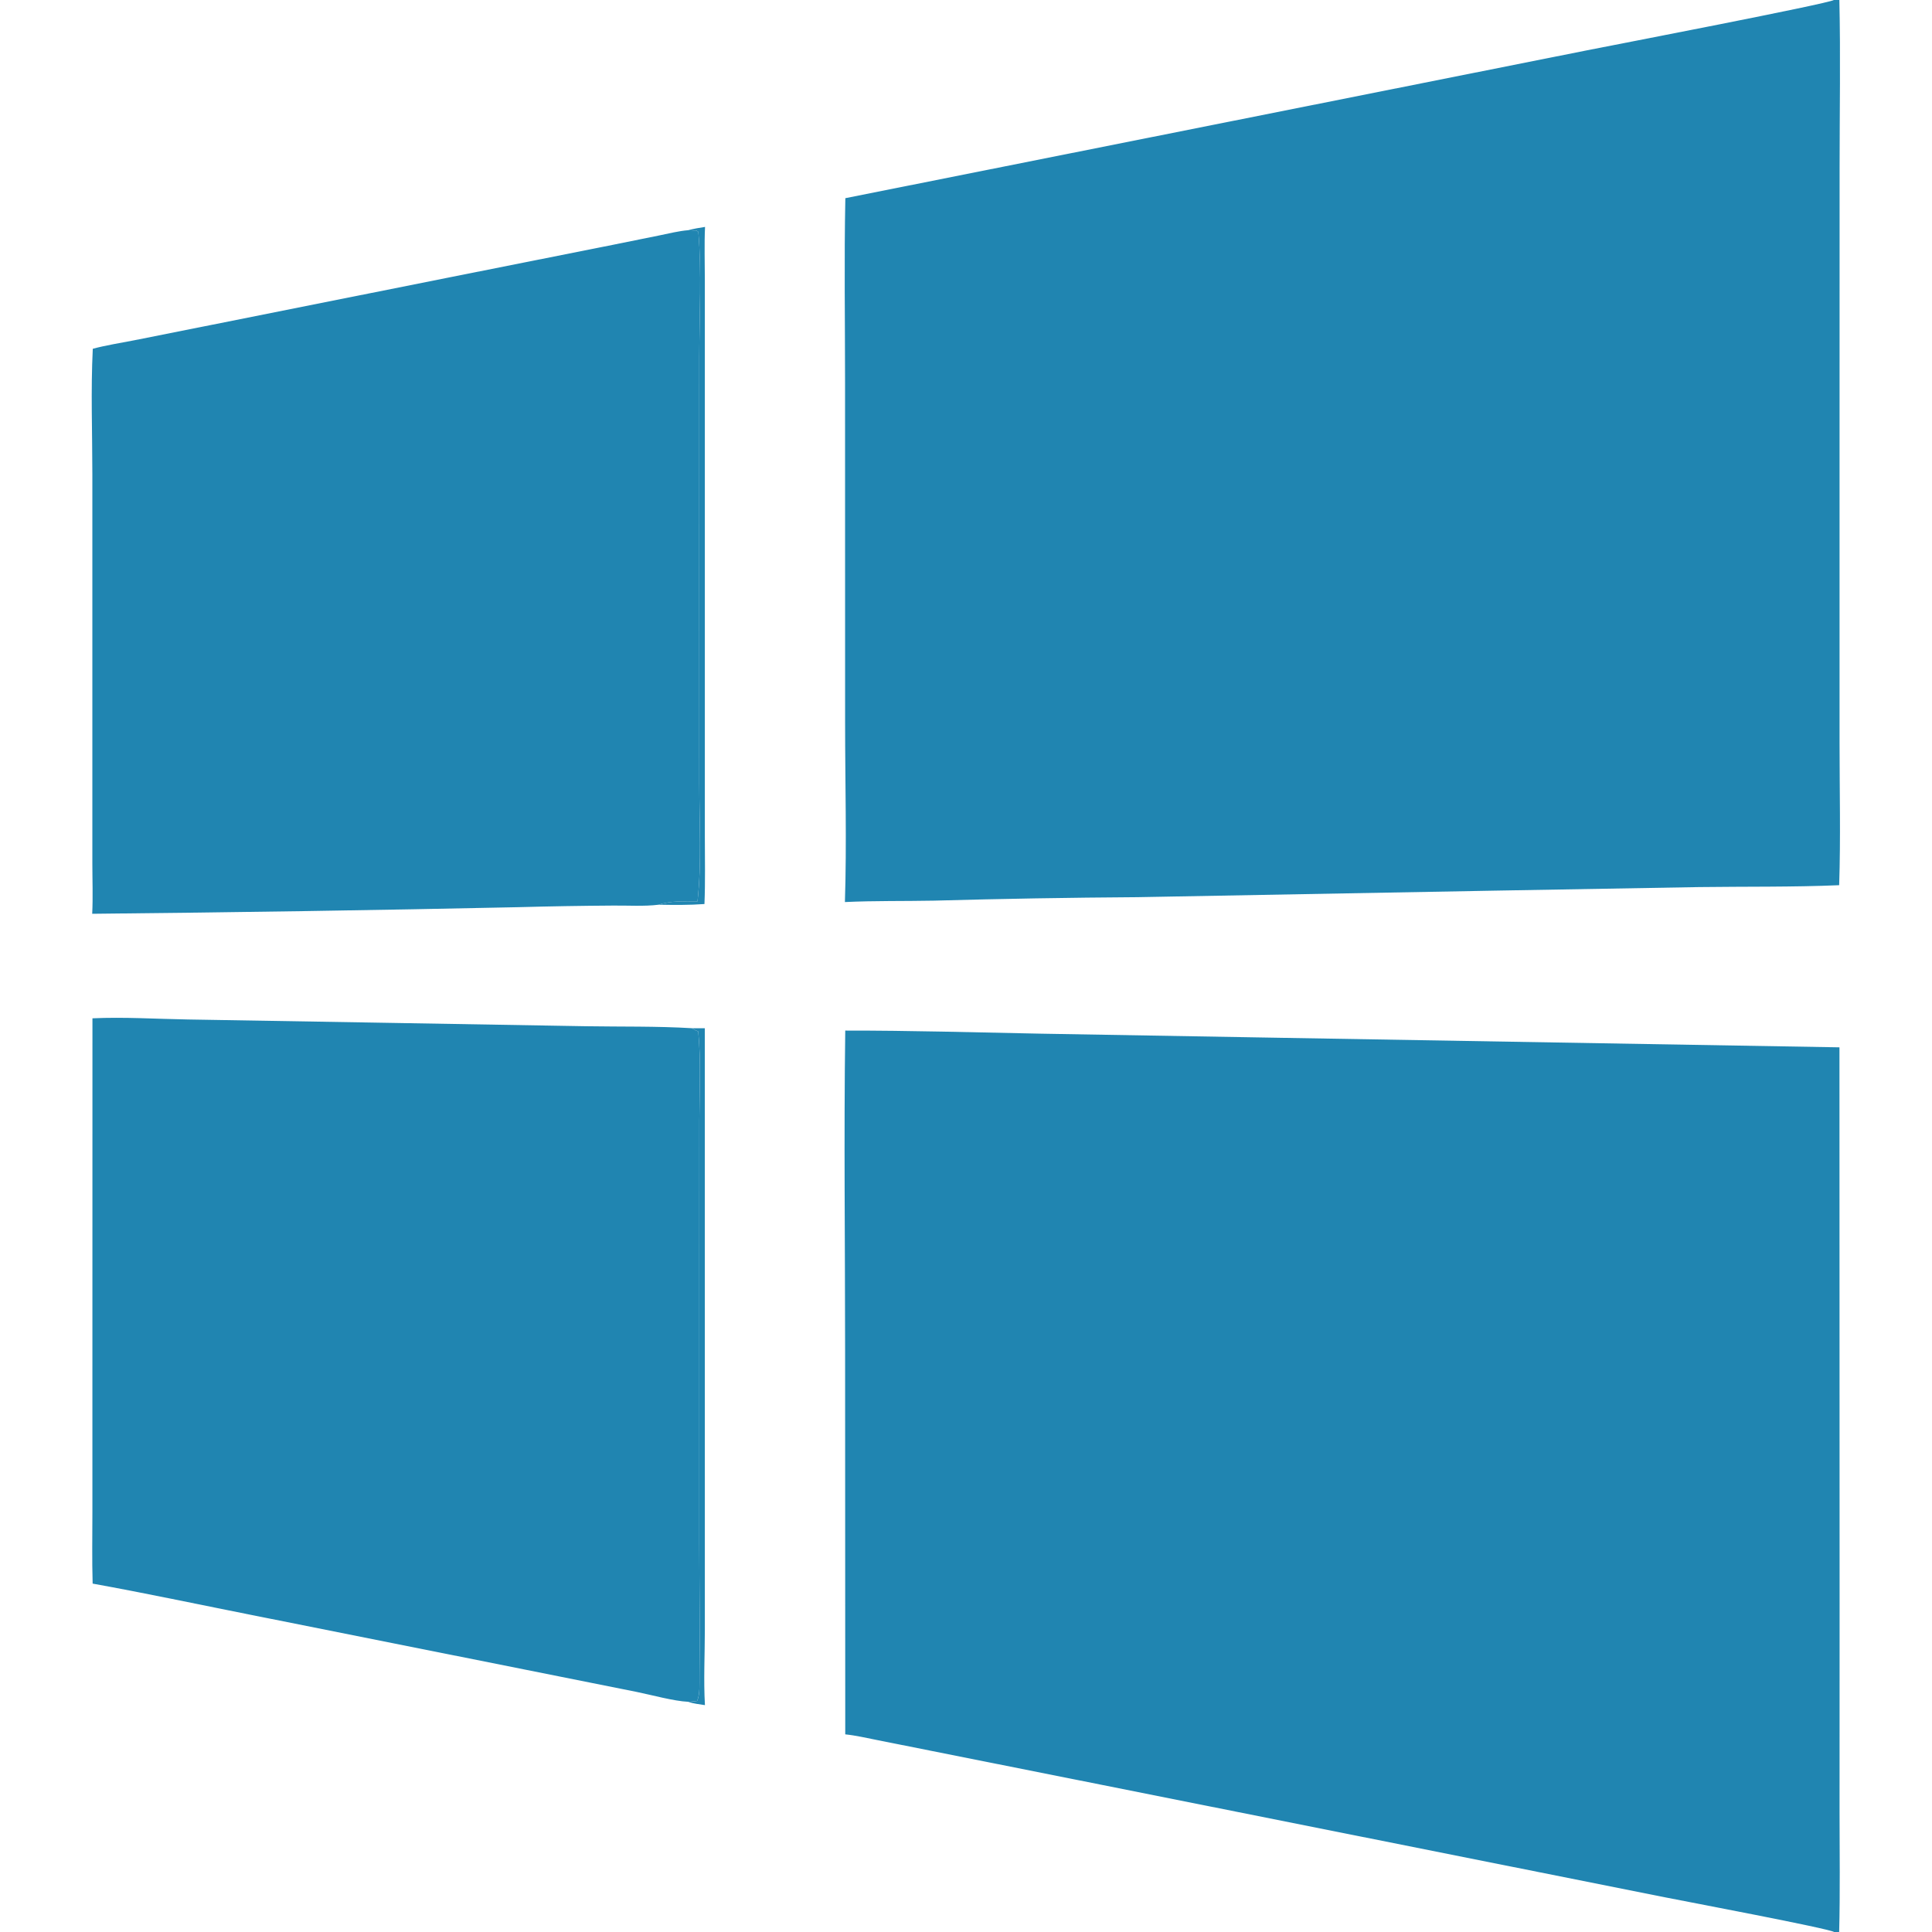 <svg width="40" height="40" viewBox="0 0 40 40" fill="none" xmlns="http://www.w3.org/2000/svg">
<path d="M14.326 21.288L14.592 21.288L14.593 30.561L14.593 33.741C14.593 34.257 14.565 34.789 14.595 35.303C14.479 35.285 14.36 35.273 14.249 35.235C14.31 35.226 14.372 35.227 14.433 35.217C14.497 35.074 14.479 34.866 14.482 34.711C14.494 33.795 14.478 32.877 14.478 31.961L14.478 26.109L14.479 23.195C14.481 22.585 14.516 21.962 14.456 21.355C14.419 21.34 14.386 21.326 14.351 21.304C14.343 21.299 14.335 21.294 14.326 21.288Z" fill="#2085B1"/>
<path d="M14.248 4.766C14.364 4.736 14.478 4.715 14.597 4.698C14.58 5.065 14.593 5.435 14.593 5.802V7.839L14.593 14.972L14.593 17.316C14.593 17.782 14.604 18.251 14.585 18.717C14.271 18.74 13.954 18.737 13.639 18.731C13.884 18.645 14.183 18.662 14.441 18.662C14.53 17.866 14.478 17.036 14.478 16.233L14.477 12.006L14.478 7.364C14.479 6.541 14.529 5.609 14.458 4.799L14.419 4.772C14.362 4.773 14.305 4.769 14.248 4.766Z" fill="#2085B1"/>
<path d="M1.914 21.083C2.565 21.053 3.229 21.096 3.881 21.107L7.693 21.171L12.125 21.247C12.855 21.259 13.597 21.244 14.326 21.288C14.335 21.293 14.343 21.299 14.351 21.304C14.386 21.326 14.418 21.34 14.456 21.355C14.515 21.962 14.481 22.585 14.479 23.195L14.478 26.109L14.478 31.96C14.478 32.877 14.494 33.795 14.481 34.711C14.479 34.866 14.496 35.074 14.433 35.216C14.372 35.227 14.31 35.226 14.249 35.234C13.949 35.22 13.482 35.09 13.175 35.028L10.894 34.572L5.161 33.427C4.081 33.212 3.002 32.982 1.918 32.787C1.903 32.292 1.913 31.794 1.913 31.299L1.913 28.754L1.914 21.083Z" fill="#2085B1"/>
<path d="M1.921 7.221C2.196 7.147 2.485 7.103 2.765 7.048L4.351 6.732L9.344 5.735L12.693 5.068L13.656 4.873C13.849 4.834 14.052 4.782 14.248 4.766C14.305 4.769 14.362 4.773 14.419 4.772L14.458 4.799C14.529 5.609 14.479 6.541 14.478 7.364L14.477 12.006L14.478 16.234C14.478 17.036 14.529 17.866 14.441 18.663C14.182 18.663 13.884 18.645 13.639 18.731C13.335 18.769 12.995 18.745 12.687 18.749C12.036 18.753 11.386 18.764 10.735 18.782C7.793 18.845 4.851 18.89 1.909 18.919C1.926 18.571 1.912 18.217 1.912 17.869L1.912 15.879L1.912 9.816C1.912 8.955 1.878 8.08 1.921 7.221Z" fill="#2085B1"/>
<path d="M17.5 21.337C18.847 21.335 20.197 21.375 21.544 21.401L26.361 21.484L38.084 21.684L38.087 33.194L38.086 37.515C38.086 38.343 38.099 39.173 38.078 40H37.974C37.847 39.923 34.932 39.374 34.494 39.286L22.809 36.953L19.288 36.251L18.151 36.024C17.936 35.982 17.718 35.93 17.5 35.908L17.497 27.947C17.497 25.745 17.47 23.539 17.5 21.337Z" fill="#2085B1"/>
<path d="M37.968 0H38.082C38.108 1.148 38.087 2.3 38.087 3.448L38.086 9.947L38.086 15.378C38.086 16.359 38.11 17.346 38.078 18.327C37.114 18.368 36.142 18.353 35.177 18.366L30.933 18.44L23.552 18.575C22.145 18.584 20.739 18.608 19.332 18.647C18.72 18.659 18.105 18.647 17.493 18.676C17.532 17.445 17.497 16.203 17.497 14.971L17.496 7.913C17.496 6.644 17.476 5.371 17.502 4.103L32.861 1.041C33.409 0.932 37.846 0.079 37.968 0Z" fill="#2085B1"/>
</svg>
